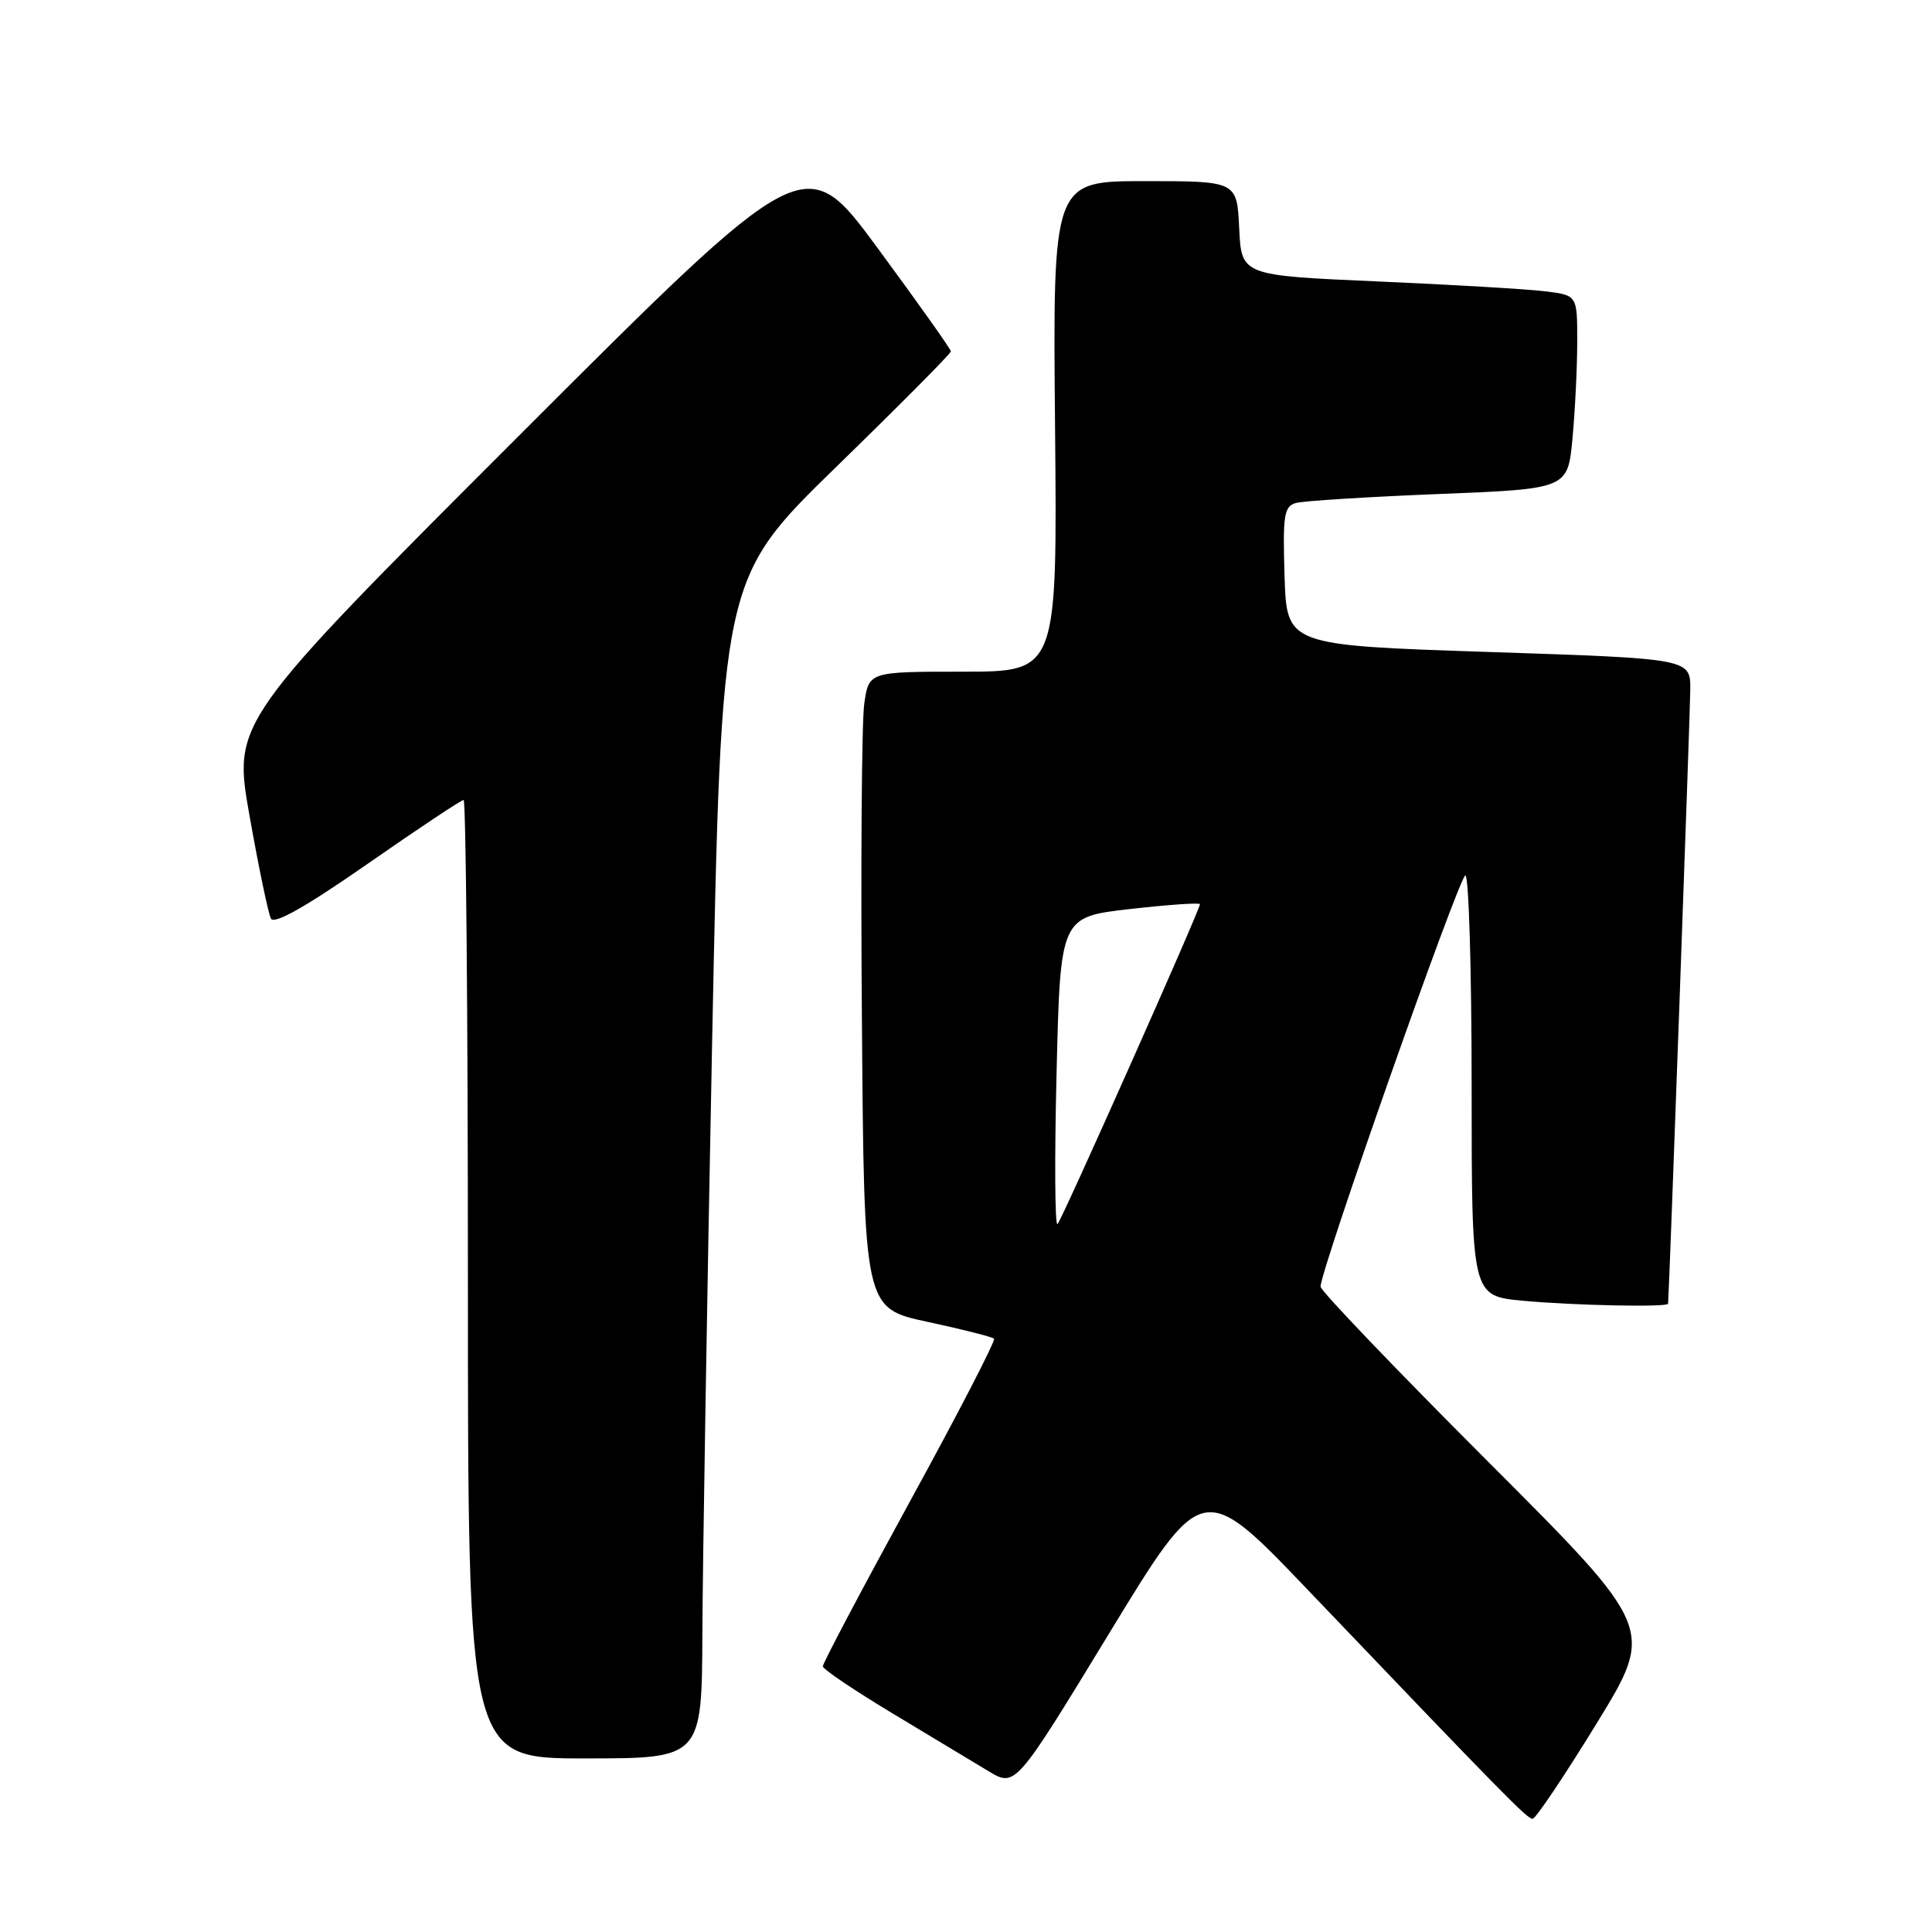 <?xml version="1.0" encoding="UTF-8" standalone="no"?>
<!DOCTYPE svg PUBLIC "-//W3C//DTD SVG 1.1//EN" "http://www.w3.org/Graphics/SVG/1.1/DTD/svg11.dtd" >
<svg xmlns="http://www.w3.org/2000/svg" xmlns:xlink="http://www.w3.org/1999/xlink" version="1.1" viewBox="0 0 256 256">
 <g >
 <path fill="currentColor"
d=" M 211.54 228.40 C 219.28 215.79 219.28 215.79 197.14 193.64 C 184.96 181.45 174.99 171.04 174.98 170.49 C 174.94 168.38 193.38 116.00 194.17 116.00 C 194.62 116.00 195.00 128.53 195.00 143.86 C 195.00 171.71 195.00 171.71 201.75 172.35 C 208.40 172.98 220.98 173.24 221.03 172.75 C 221.17 171.39 223.95 94.47 223.97 91.39 C 224.00 87.27 224.00 87.27 197.25 86.39 C 170.50 85.50 170.50 85.50 170.21 76.33 C 169.96 68.24 170.14 67.10 171.71 66.65 C 172.70 66.37 181.20 65.84 190.62 65.46 C 207.73 64.78 207.73 64.78 208.36 58.14 C 208.70 54.49 208.99 48.72 208.99 45.31 C 209.00 39.12 209.00 39.12 204.75 38.60 C 202.41 38.31 192.40 37.72 182.50 37.29 C 164.50 36.50 164.50 36.50 164.20 30.25 C 163.90 24.00 163.90 24.00 151.70 24.00 C 139.50 24.00 139.50 24.00 139.80 56.50 C 140.10 89.00 140.10 89.00 127.61 89.00 C 115.12 89.00 115.12 89.00 114.52 93.25 C 114.18 95.59 114.04 114.57 114.21 135.42 C 114.50 173.35 114.50 173.35 122.90 175.15 C 127.51 176.14 131.48 177.15 131.72 177.38 C 131.95 177.62 126.94 187.33 120.57 198.95 C 114.21 210.58 109.01 220.41 109.03 220.80 C 109.04 221.18 113.18 223.97 118.21 227.00 C 123.25 230.03 128.98 233.48 130.95 234.67 C 134.54 236.84 134.54 236.84 146.95 216.46 C 159.36 196.08 159.36 196.08 173.41 210.79 C 199.55 238.15 202.35 241.00 203.08 241.00 C 203.48 241.00 207.29 235.33 211.54 228.40 Z  M 93.07 216.25 C 93.11 207.04 93.69 171.87 94.36 138.09 C 95.59 76.69 95.59 76.69 110.79 61.88 C 119.16 53.73 126.00 46.84 126.00 46.56 C 126.00 46.28 121.65 40.15 116.34 32.94 C 106.68 19.82 106.68 19.82 68.77 57.73 C 30.86 95.64 30.86 95.64 33.06 108.07 C 34.27 114.91 35.55 121.05 35.90 121.72 C 36.33 122.53 40.54 120.15 48.70 114.47 C 55.39 109.81 61.12 106.00 61.43 106.00 C 61.74 106.00 62.00 134.57 62.00 169.50 C 62.00 233.00 62.00 233.00 77.50 233.00 C 93.00 233.00 93.00 233.00 93.07 216.25 Z  M 140.00 142.20 C 140.50 121.50 140.50 121.50 149.75 120.45 C 154.84 119.87 159.00 119.59 159.00 119.81 C 159.00 120.55 140.78 161.48 140.13 162.20 C 139.78 162.59 139.72 153.59 140.00 142.20 Z "/>
</g>
</svg>